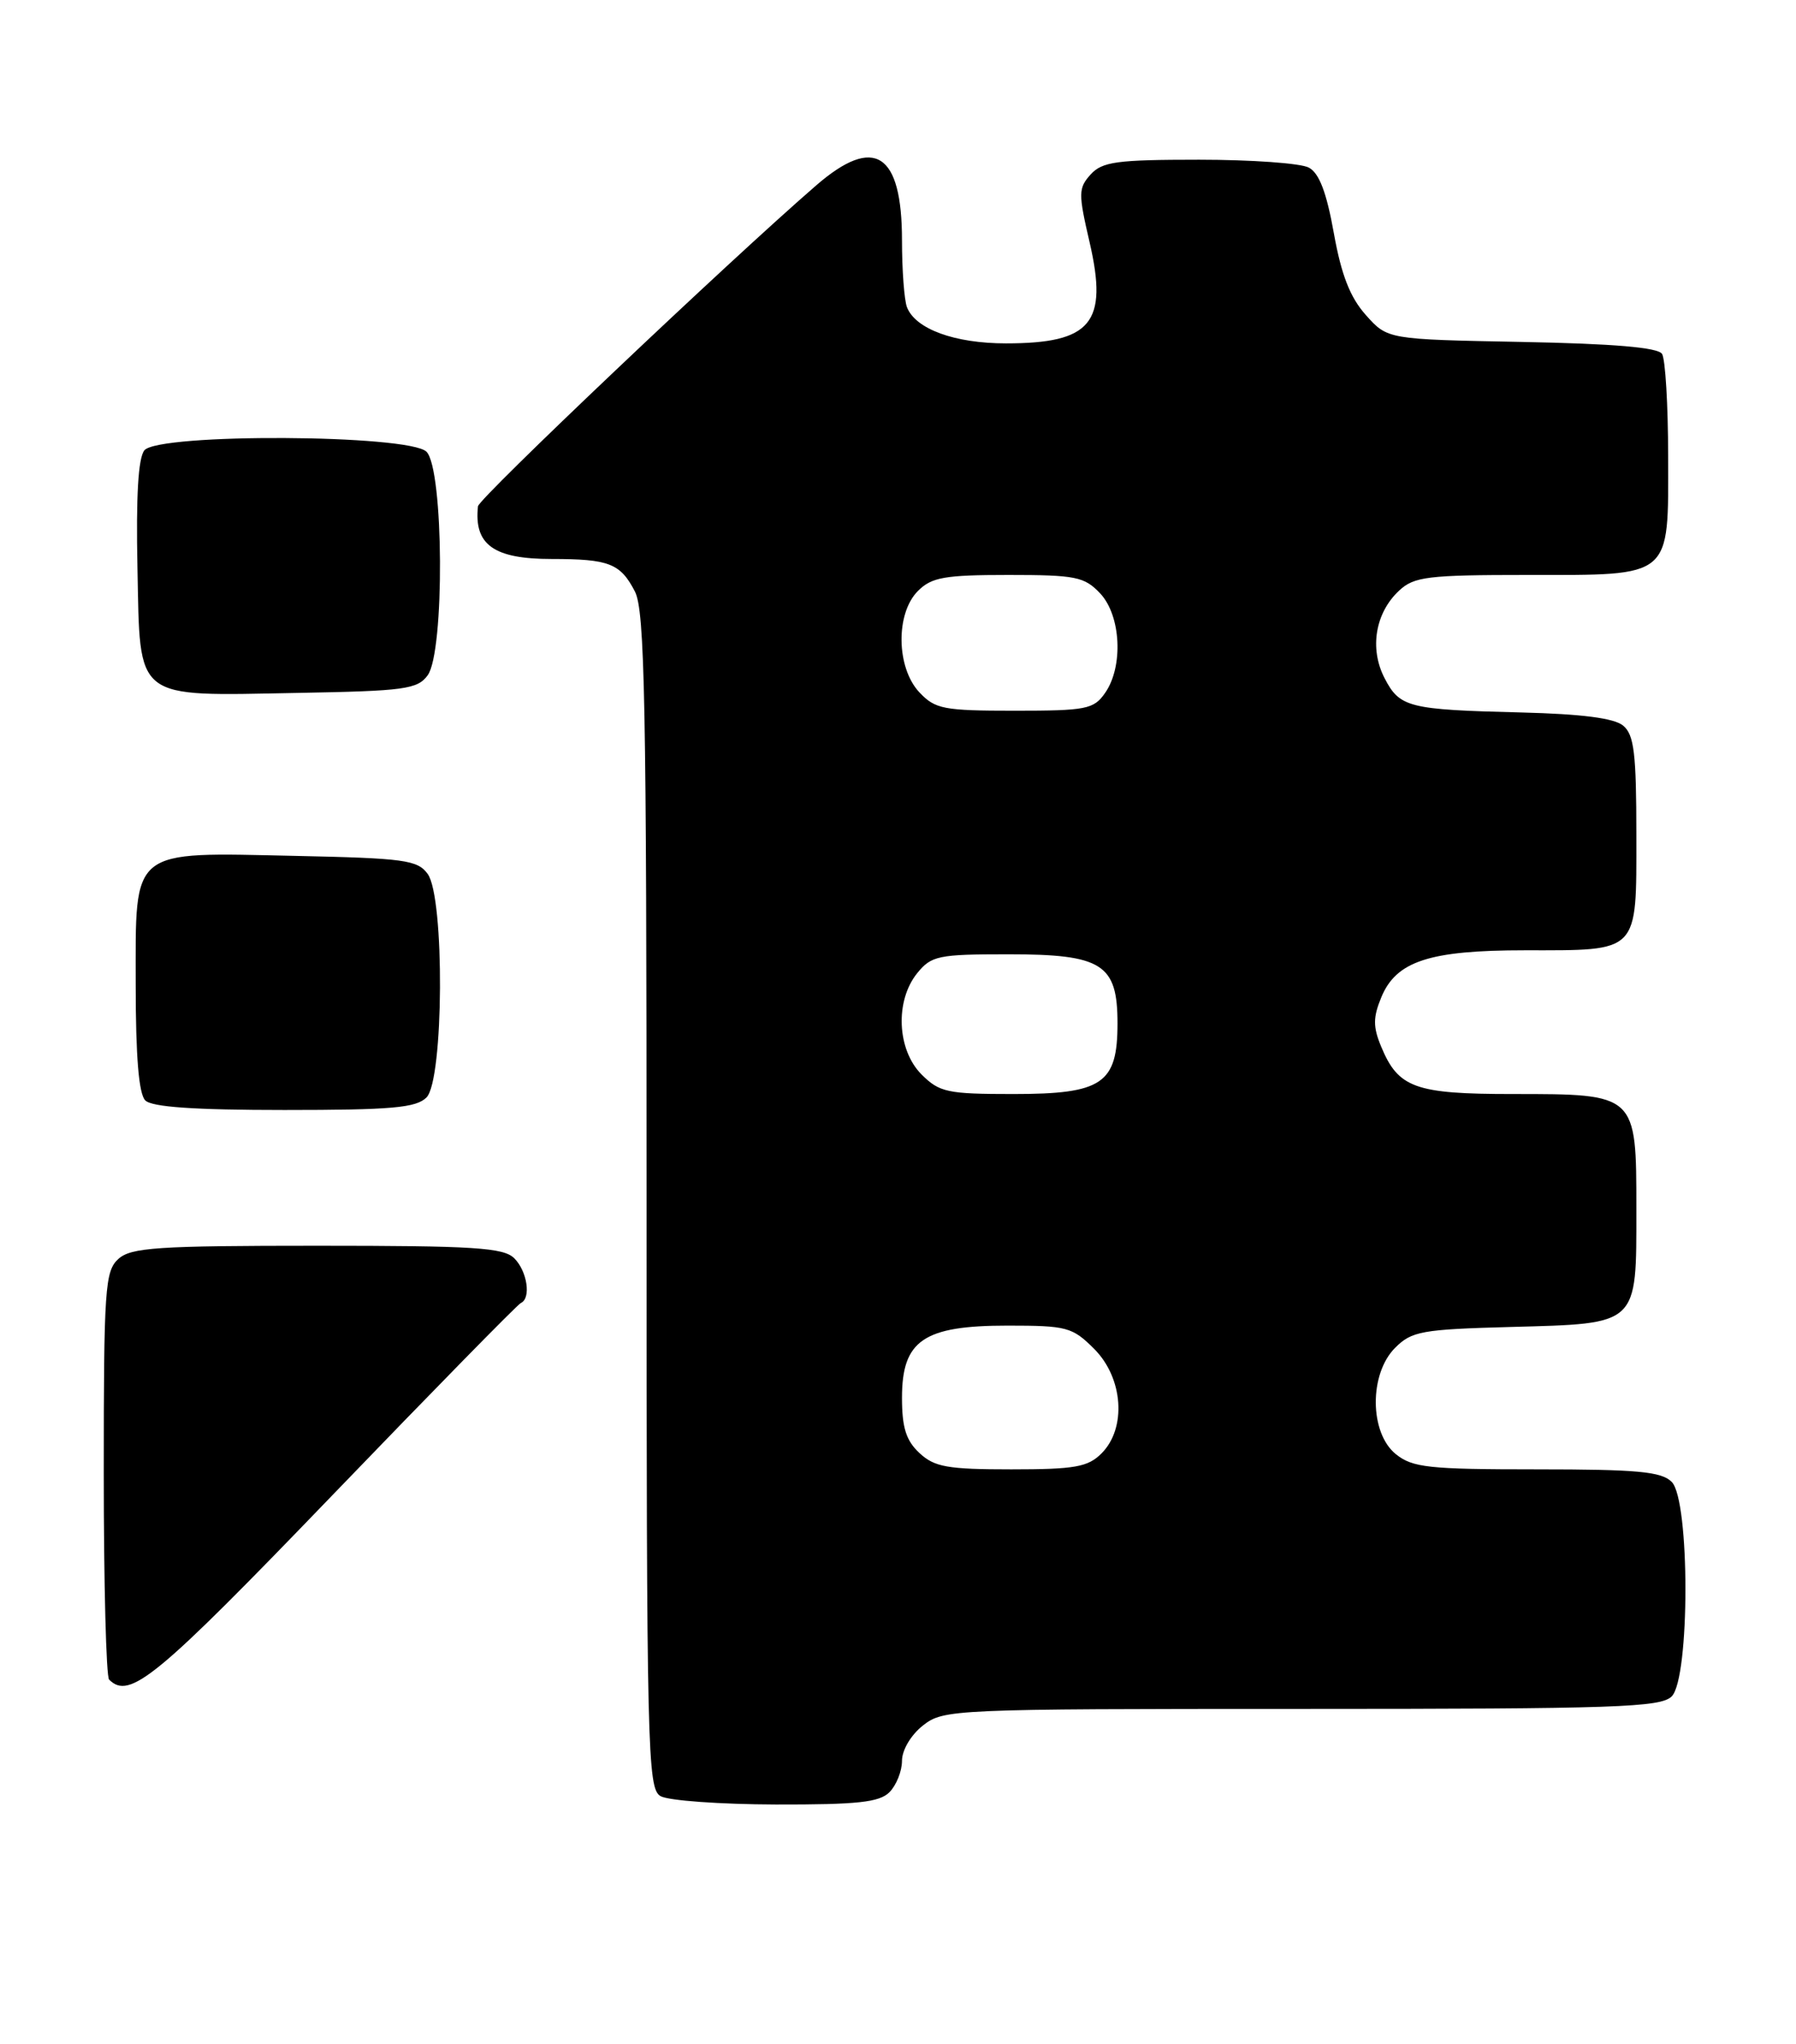 <?xml version="1.0" encoding="UTF-8" standalone="no"?>
<!DOCTYPE svg PUBLIC "-//W3C//DTD SVG 1.1//EN" "http://www.w3.org/Graphics/SVG/1.1/DTD/svg11.dtd" >
<svg xmlns="http://www.w3.org/2000/svg" xmlns:xlink="http://www.w3.org/1999/xlink" version="1.1" viewBox="0 0 225 256">
 <g >
 <path fill="currentColor"
d=" M 111.43 224.43 C 112.29 223.56 113.00 221.80 113.00 220.50 C 113.00 219.15 114.12 217.26 115.63 216.07 C 118.21 214.05 119.26 214.00 163.06 214.00 C 202.45 214.00 208.05 213.81 209.43 212.43 C 211.72 210.14 211.72 187.86 209.43 185.57 C 208.14 184.28 205.13 184.00 192.54 184.00 C 178.95 184.00 176.96 183.78 174.86 182.09 C 171.56 179.42 171.51 172.04 174.78 168.78 C 176.85 166.70 178.12 166.47 189.28 166.17 C 205.36 165.73 205.00 166.07 205.00 151.40 C 205.00 136.95 205.05 137.00 189.50 137.00 C 177.27 137.00 175.17 136.24 173.02 131.04 C 172.00 128.58 172.01 127.40 173.05 124.88 C 174.92 120.36 179.08 119.00 191.03 119.00 C 205.45 119.00 205.00 119.46 205.00 104.59 C 205.00 94.34 204.72 92.01 203.35 90.87 C 202.22 89.93 198.19 89.41 190.60 89.22 C 176.43 88.87 175.36 88.60 173.45 84.91 C 171.54 81.21 172.29 76.74 175.28 73.96 C 177.15 72.21 178.86 72.00 191.36 72.00 C 209.60 72.00 209.01 72.51 208.98 57.10 C 208.98 50.72 208.63 44.97 208.22 44.32 C 207.71 43.51 202.17 43.04 190.65 42.82 C 173.83 42.50 173.83 42.50 171.11 39.45 C 169.14 37.24 168.04 34.44 167.10 29.19 C 166.19 24.10 165.27 21.68 163.97 20.99 C 162.96 20.44 156.77 20.00 150.22 20.00 C 139.90 20.00 138.09 20.25 136.63 21.85 C 135.09 23.56 135.08 24.22 136.51 30.37 C 138.84 40.45 136.72 43.00 126.02 43.00 C 119.59 43.00 114.67 41.20 113.62 38.46 C 113.28 37.56 113.00 33.81 113.00 30.11 C 113.00 19.13 109.55 16.90 102.27 23.20 C 91.38 32.62 59.99 62.39 59.88 63.40 C 59.36 68.22 61.85 70.00 69.11 70.00 C 76.30 70.00 77.72 70.55 79.54 74.07 C 80.78 76.48 81.00 87.85 81.00 150.40 C 81.00 219.35 81.11 223.96 82.75 224.92 C 83.71 225.48 90.21 225.95 97.18 225.97 C 107.40 225.99 110.16 225.70 111.43 224.43 Z  M 41.63 187.25 C 54.21 174.19 64.84 163.35 65.25 163.17 C 66.56 162.59 66.06 159.20 64.43 157.57 C 63.09 156.23 59.42 156.00 39.76 156.00 C 19.67 156.00 16.42 156.22 14.83 157.65 C 13.15 159.17 13.00 161.37 13.00 184.49 C 13.00 198.34 13.30 209.97 13.67 210.33 C 16.24 212.90 19.57 210.15 41.63 187.25 Z  M 53.43 137.43 C 55.60 135.26 55.72 112.37 53.58 109.44 C 52.31 107.69 50.65 107.47 37.02 107.18 C 16.16 106.73 17.00 106.06 17.00 123.32 C 17.00 132.32 17.39 136.99 18.20 137.80 C 19.03 138.63 24.34 139.00 35.63 139.00 C 49.05 139.00 52.13 138.73 53.43 137.43 Z  M 53.58 84.56 C 55.72 81.63 55.60 58.74 53.43 56.57 C 51.25 54.39 19.89 54.23 18.09 56.39 C 17.32 57.32 17.03 62.13 17.22 71.11 C 17.57 87.91 16.61 87.15 37.33 86.77 C 50.68 86.53 52.31 86.31 53.58 84.56 Z  M 115.19 181.96 C 113.51 180.40 113.00 178.77 113.00 175.03 C 113.00 167.85 115.70 166.00 126.21 166.00 C 133.66 166.00 134.34 166.18 137.08 168.92 C 140.72 172.56 141.16 178.84 138.00 182.00 C 136.29 183.71 134.67 184.00 126.69 184.00 C 118.70 184.00 117.07 183.71 115.19 181.96 Z  M 115.45 134.55 C 112.37 131.46 112.10 125.33 114.91 121.86 C 116.68 119.68 117.55 119.50 126.31 119.50 C 138.09 119.50 140.00 120.71 140.00 128.15 C 140.00 135.72 138.11 137.00 126.95 137.00 C 118.68 137.00 117.70 136.79 115.45 134.55 Z  M 115.17 86.69 C 112.28 83.60 112.18 76.82 115.00 74.00 C 116.71 72.29 118.33 72.00 126.33 72.00 C 134.78 72.00 135.85 72.22 137.83 74.31 C 140.44 77.10 140.76 83.47 138.44 86.78 C 137.02 88.82 136.08 89.00 127.12 89.00 C 118.20 89.00 117.16 88.80 115.17 86.69 Z "/>
</g>
</svg>